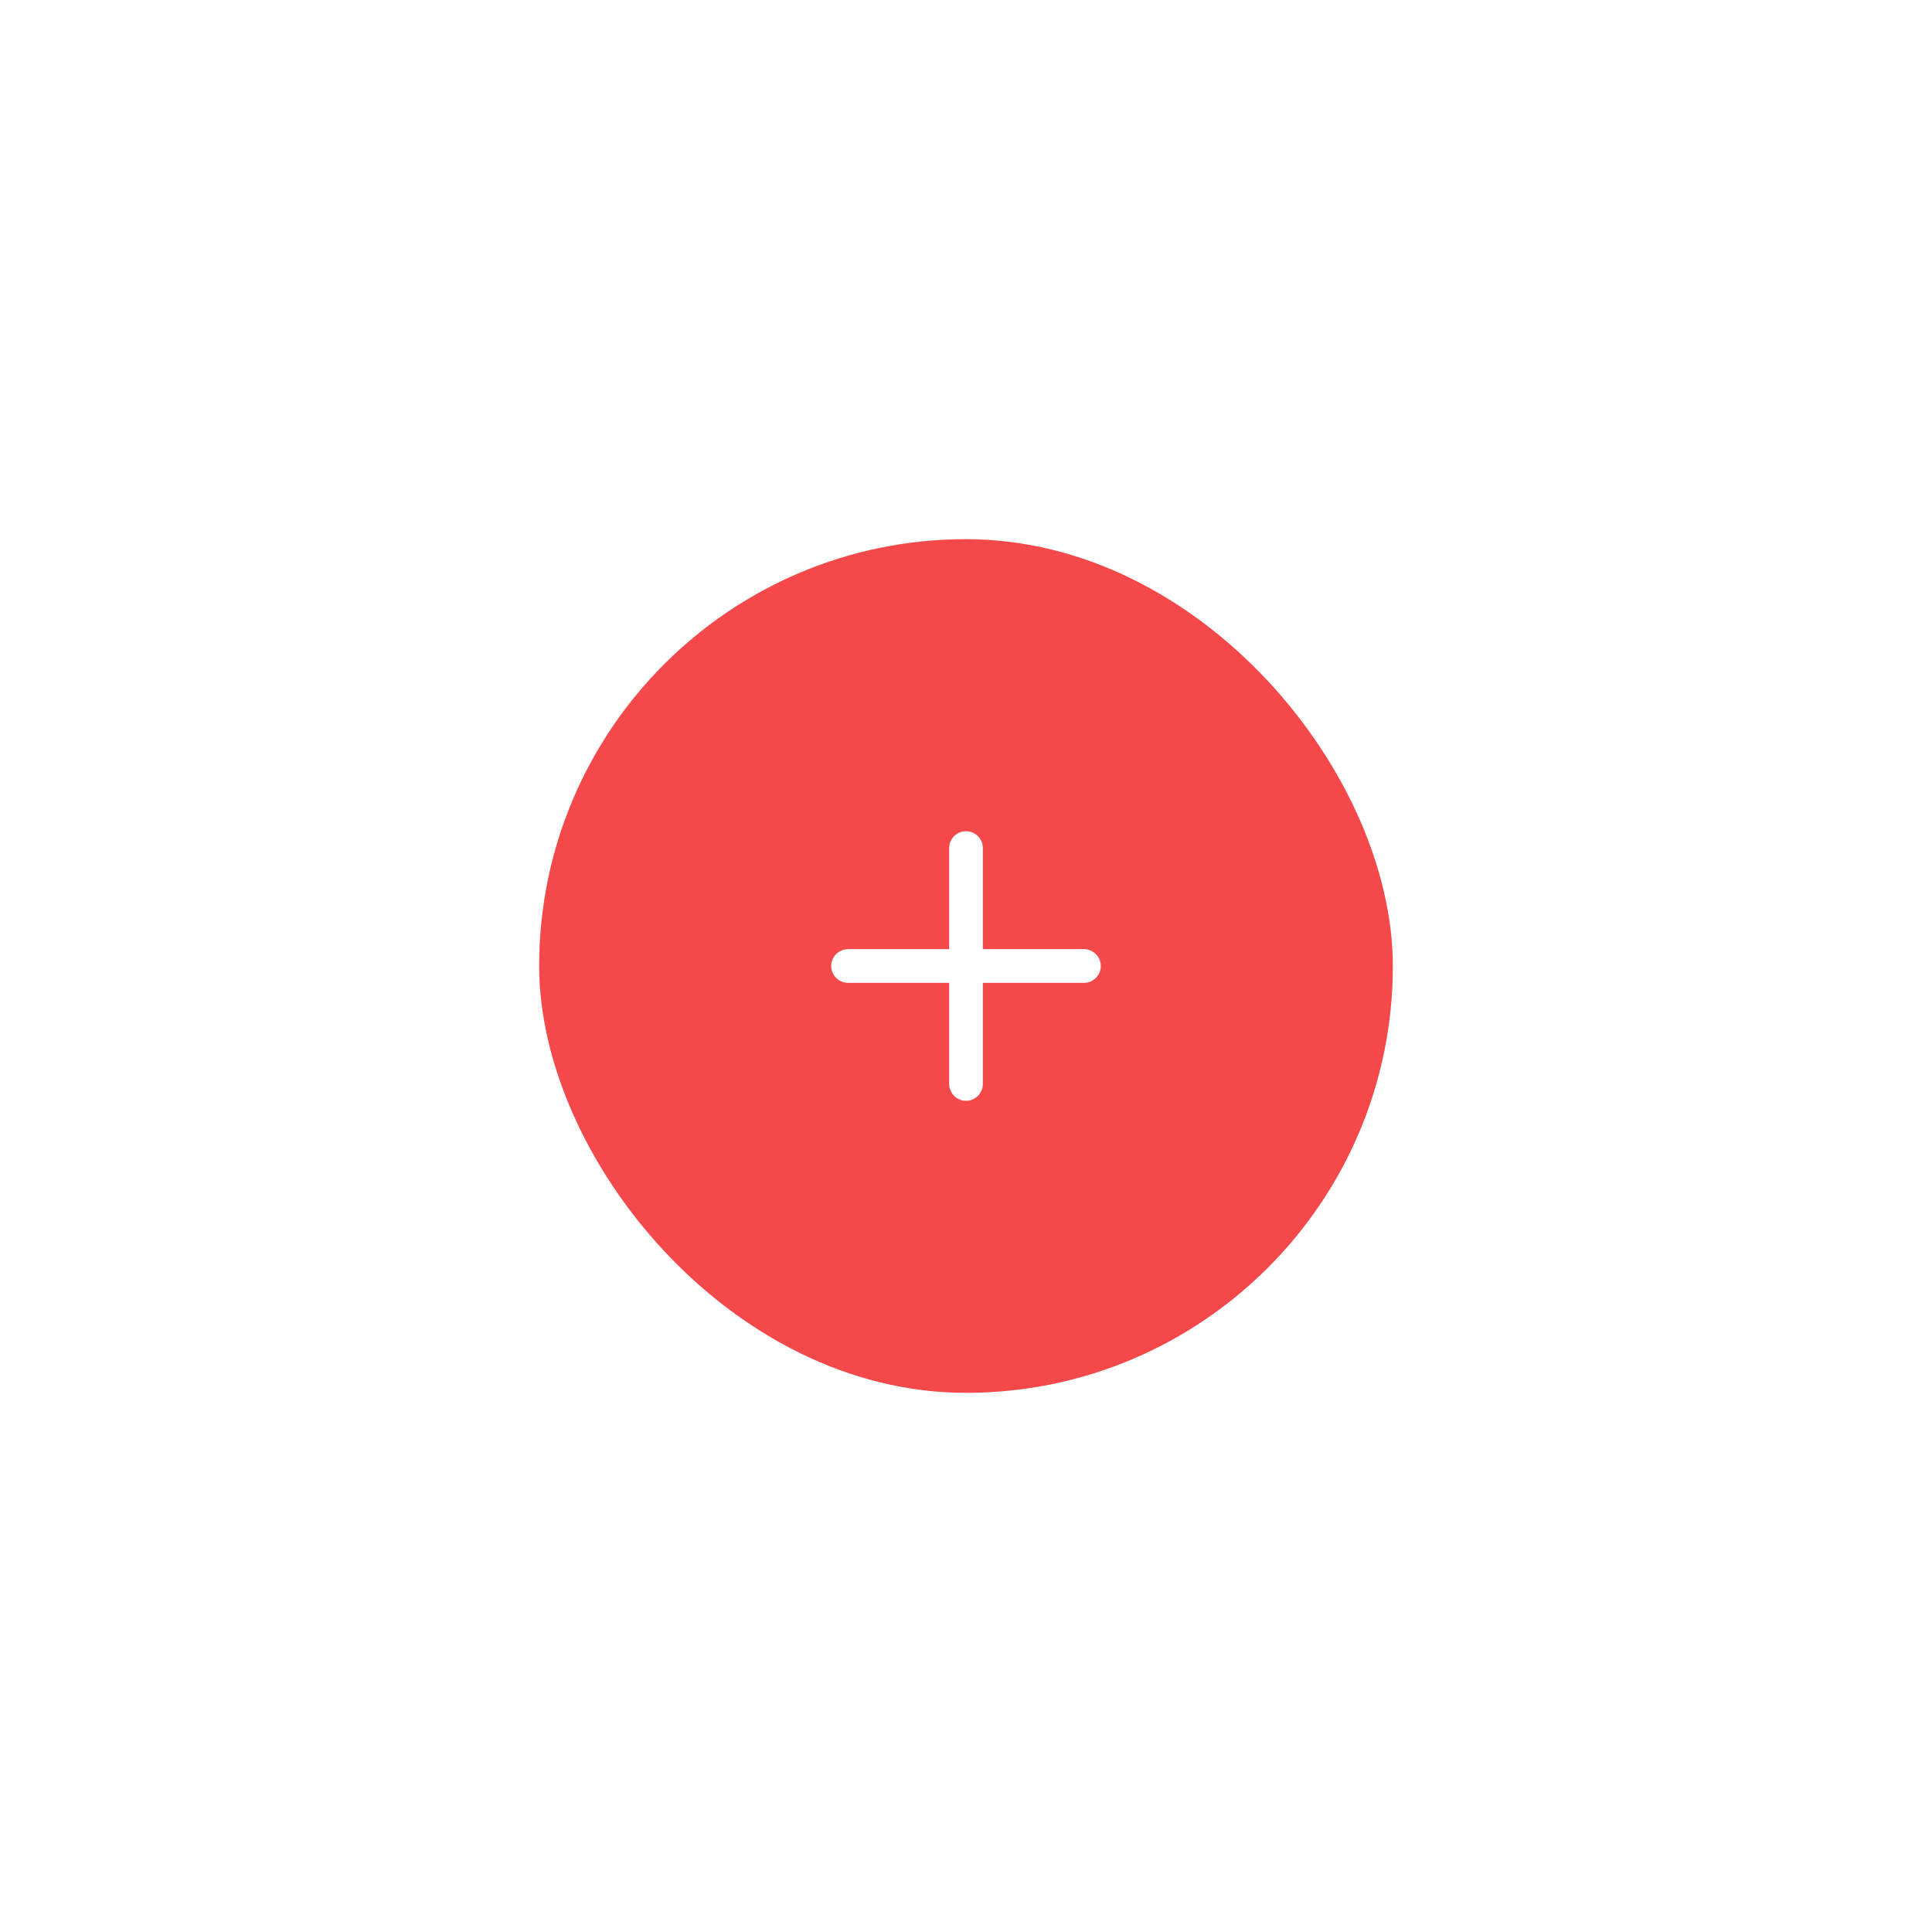 <svg width="86" height="86" viewBox="0 0 86 86" fill="none" xmlns="http://www.w3.org/2000/svg">
<g filter="url(#filter0_d_122_11575)">
<rect x="20" y="16" width="38" height="38" rx="19" fill="#F5484A"/>
<path d="M44.25 34.25H39.75V29.75C39.75 29.551 39.671 29.36 39.53 29.22C39.39 29.079 39.199 29 39 29C38.801 29 38.61 29.079 38.47 29.22C38.329 29.36 38.25 29.551 38.25 29.75V34.25H33.75C33.551 34.25 33.36 34.329 33.22 34.47C33.079 34.61 33 34.801 33 35C33 35.199 33.079 35.39 33.22 35.53C33.36 35.671 33.551 35.75 33.75 35.75H38.25V40.25C38.25 40.449 38.329 40.64 38.47 40.78C38.61 40.921 38.801 41 39 41C39.199 41 39.39 40.921 39.53 40.78C39.671 40.64 39.75 40.449 39.75 40.25V35.75H44.25C44.449 35.75 44.64 35.671 44.78 35.53C44.921 35.39 45 35.199 45 35C45 34.801 44.921 34.61 44.78 34.47C44.64 34.329 44.449 34.25 44.25 34.25Z" fill="white"/>
</g>
<defs>
<filter id="filter0_d_122_11575" x="0" y="0" width="86" height="86" filterUnits="userSpaceOnUse" color-interpolation-filters="sRGB">
<feFlood flood-opacity="0" result="BackgroundImageFix"/>
<feColorMatrix in="SourceAlpha" type="matrix" values="0 0 0 0 0 0 0 0 0 0 0 0 0 0 0 0 0 0 127 0" result="hardAlpha"/>
<feOffset dx="4" dy="8"/>
<feGaussianBlur stdDeviation="12"/>
<feComposite in2="hardAlpha" operator="out"/>
<feColorMatrix type="matrix" values="0 0 0 0 0.961 0 0 0 0 0.282 0 0 0 0 0.29 0 0 0 0.25 0"/>
<feBlend mode="normal" in2="BackgroundImageFix" result="effect1_dropShadow_122_11575"/>
<feBlend mode="normal" in="SourceGraphic" in2="effect1_dropShadow_122_11575" result="shape"/>
</filter>
</defs>
</svg>
